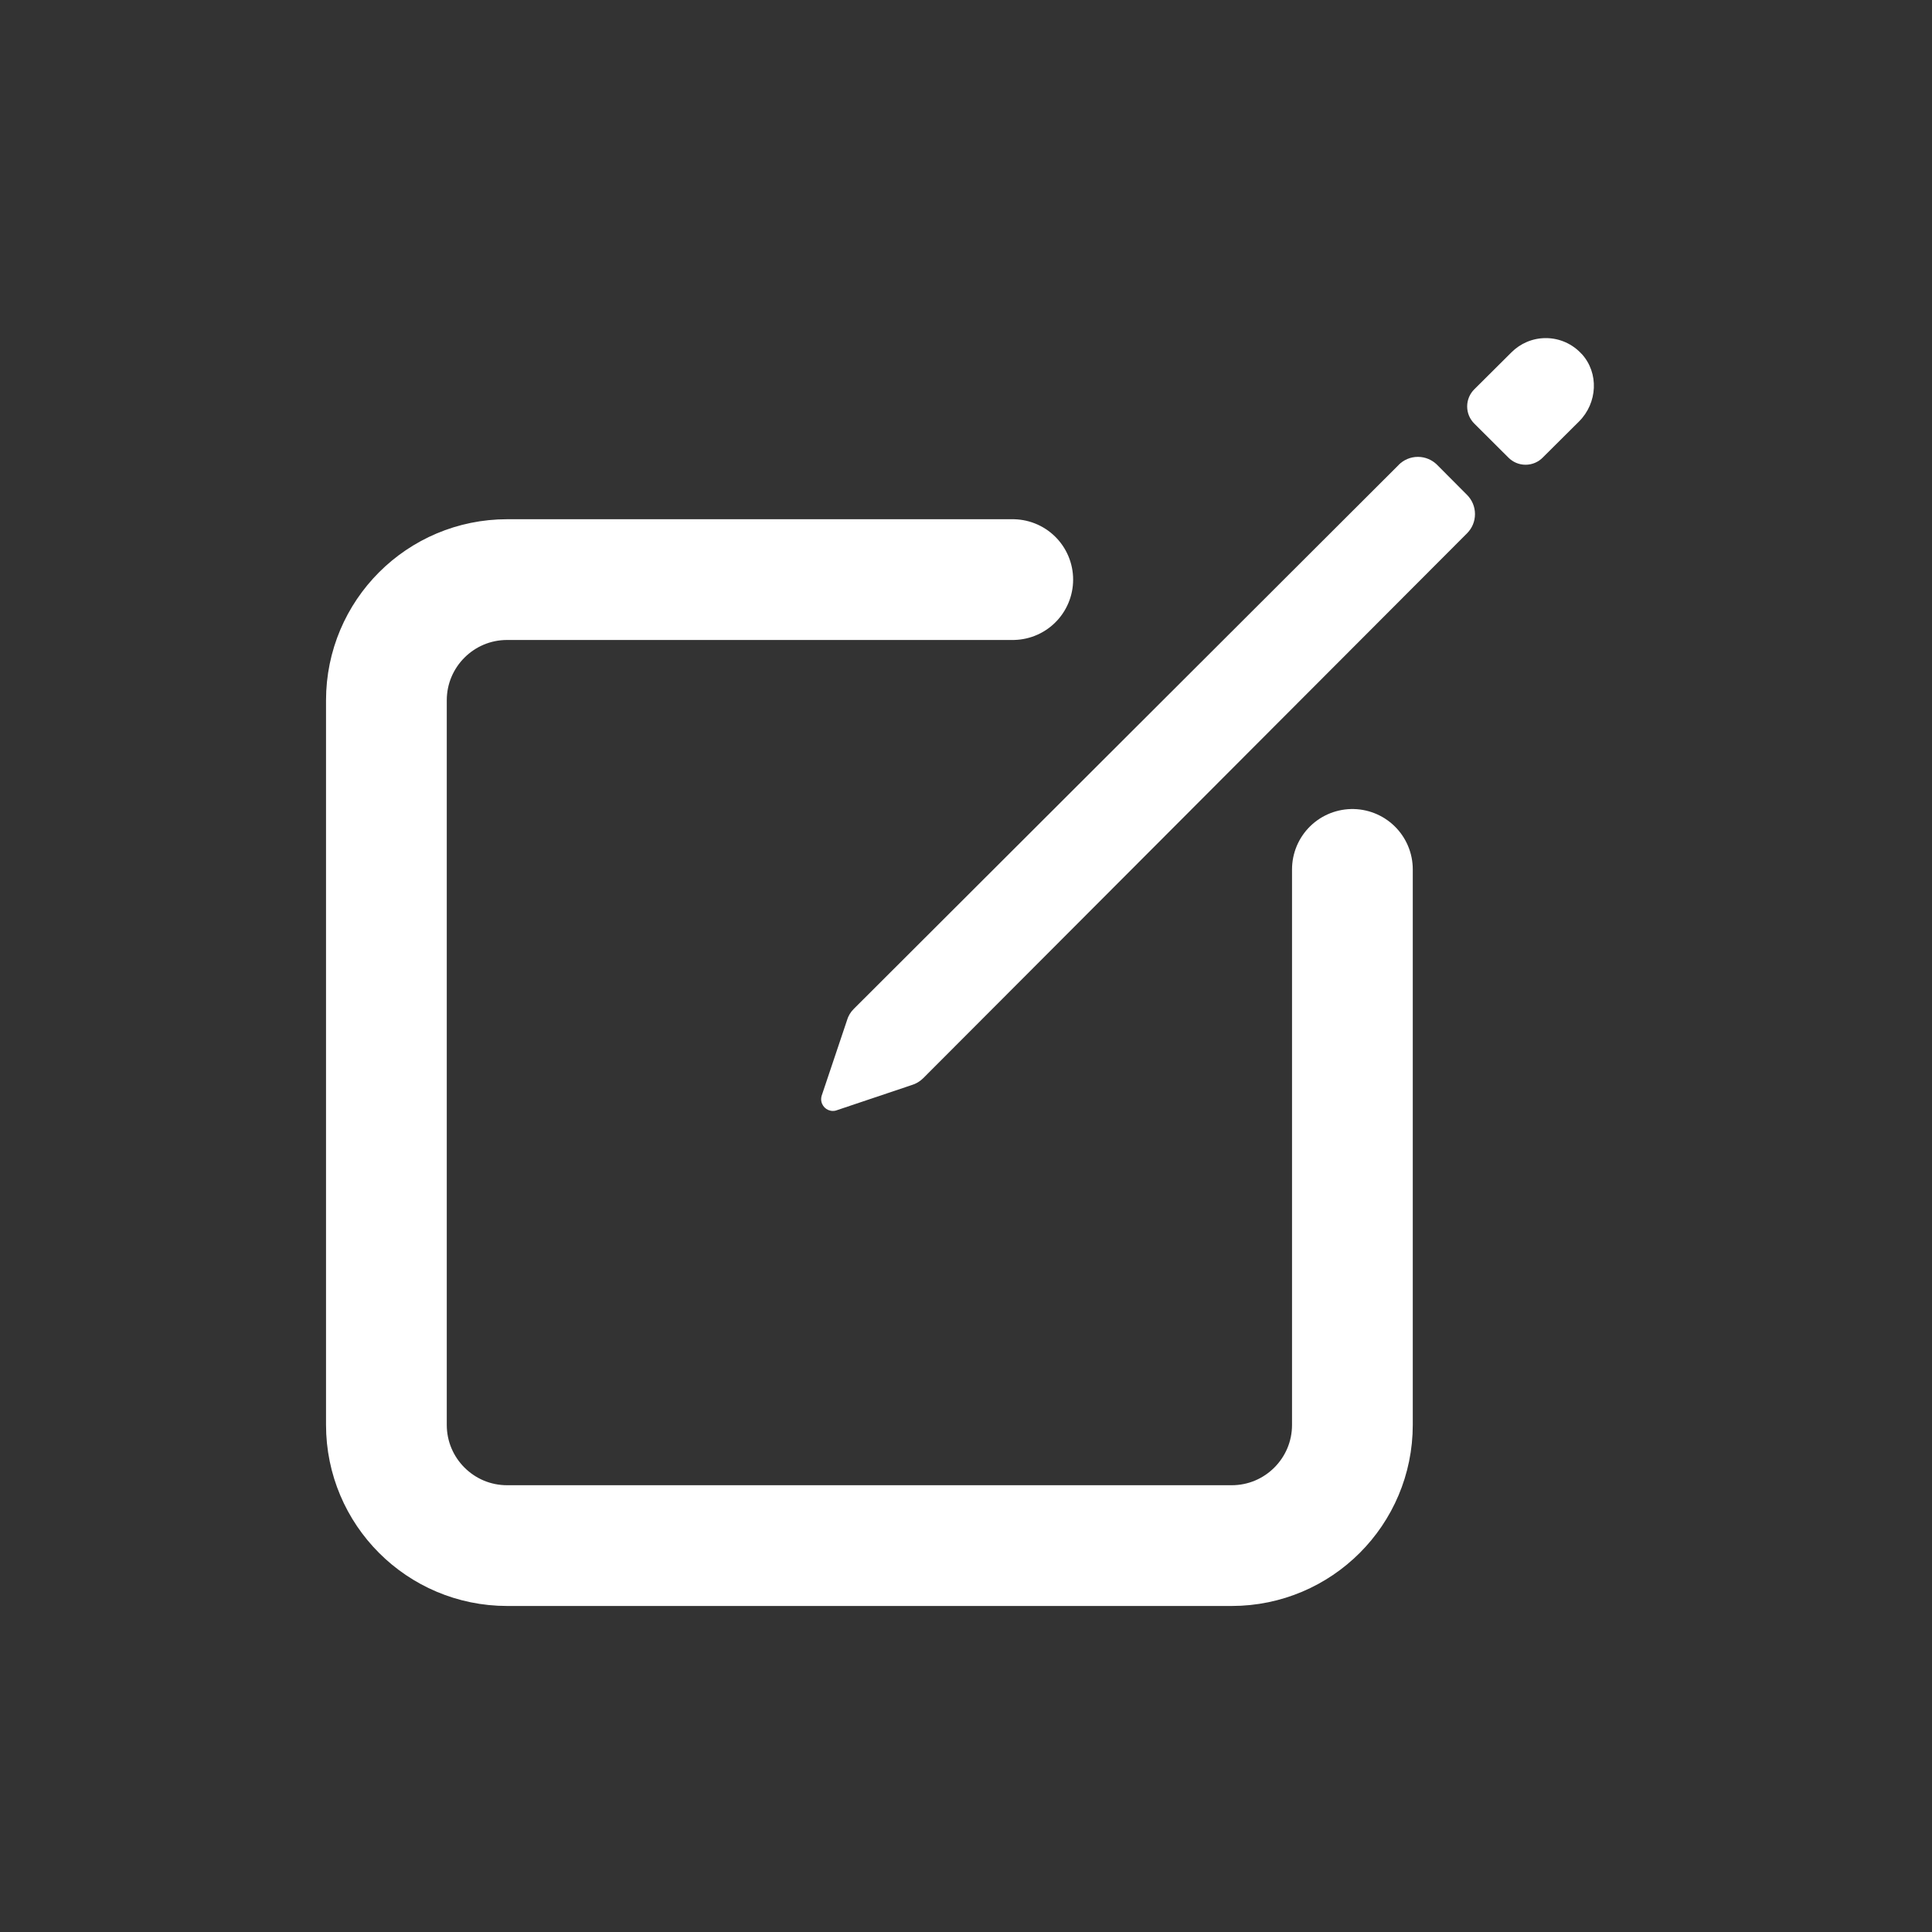 <!-- Generated by IcoMoon.io -->
<svg version="1.1" xmlns="http://www.w3.org/2000/svg" width="40" height="40" viewBox="0 0 40 40">
<rect x="0" y="0" width="40" height="40" fill="#333333" stroke="none"/>
<title>io-create-outline</title>
<path fill="none" stroke-linejoin="round" stroke-linecap="round" stroke-miterlimit="4" stroke-width="2.5" stroke="#fff" d="M28 18v11.5c0 1.381-1.119 2.5-2.5 2.5v0h-15c-1.381 0-2.5-1.119-2.5-2.5v0-15c0-1.381 1.119-2.5 2.5-2.5v0h10.468"></path>
<path fill="#fff" d="M32.746 7.328c-0.184-0.202-0.449-0.328-0.742-0.328-0.277 0-0.527 0.112-0.709 0.293l0-0-0.773 0.769c-0.090 0.090-0.146 0.215-0.146 0.353s0.056 0.263 0.146 0.353v0l0.709 0.707c0.091 0.091 0.216 0.147 0.354 0.147s0.264-0.056 0.354-0.147l0-0 0.754-0.75c0.381-0.381 0.417-1.001 0.053-1.399z"></path>
<path fill="#fff" d="M28.959 9.625l-11.282 11.263c-0.067 0.066-0.117 0.149-0.143 0.242l-0.001 0.004-0.522 1.554c-0.006 0.021-0.010 0.045-0.010 0.069 0 0.135 0.109 0.244 0.244 0.244 0.025 0 0.049-0.004 0.071-0.011l-0.002 0 1.553-0.522c0.097-0.028 0.179-0.078 0.246-0.144l0-0 11.262-11.284c0.101-0.102 0.163-0.241 0.163-0.396s-0.062-0.294-0.163-0.396l0 0-0.622-0.625c-0.102-0.101-0.242-0.164-0.397-0.164s-0.295 0.063-0.397 0.164v0z"></path>
</svg>

